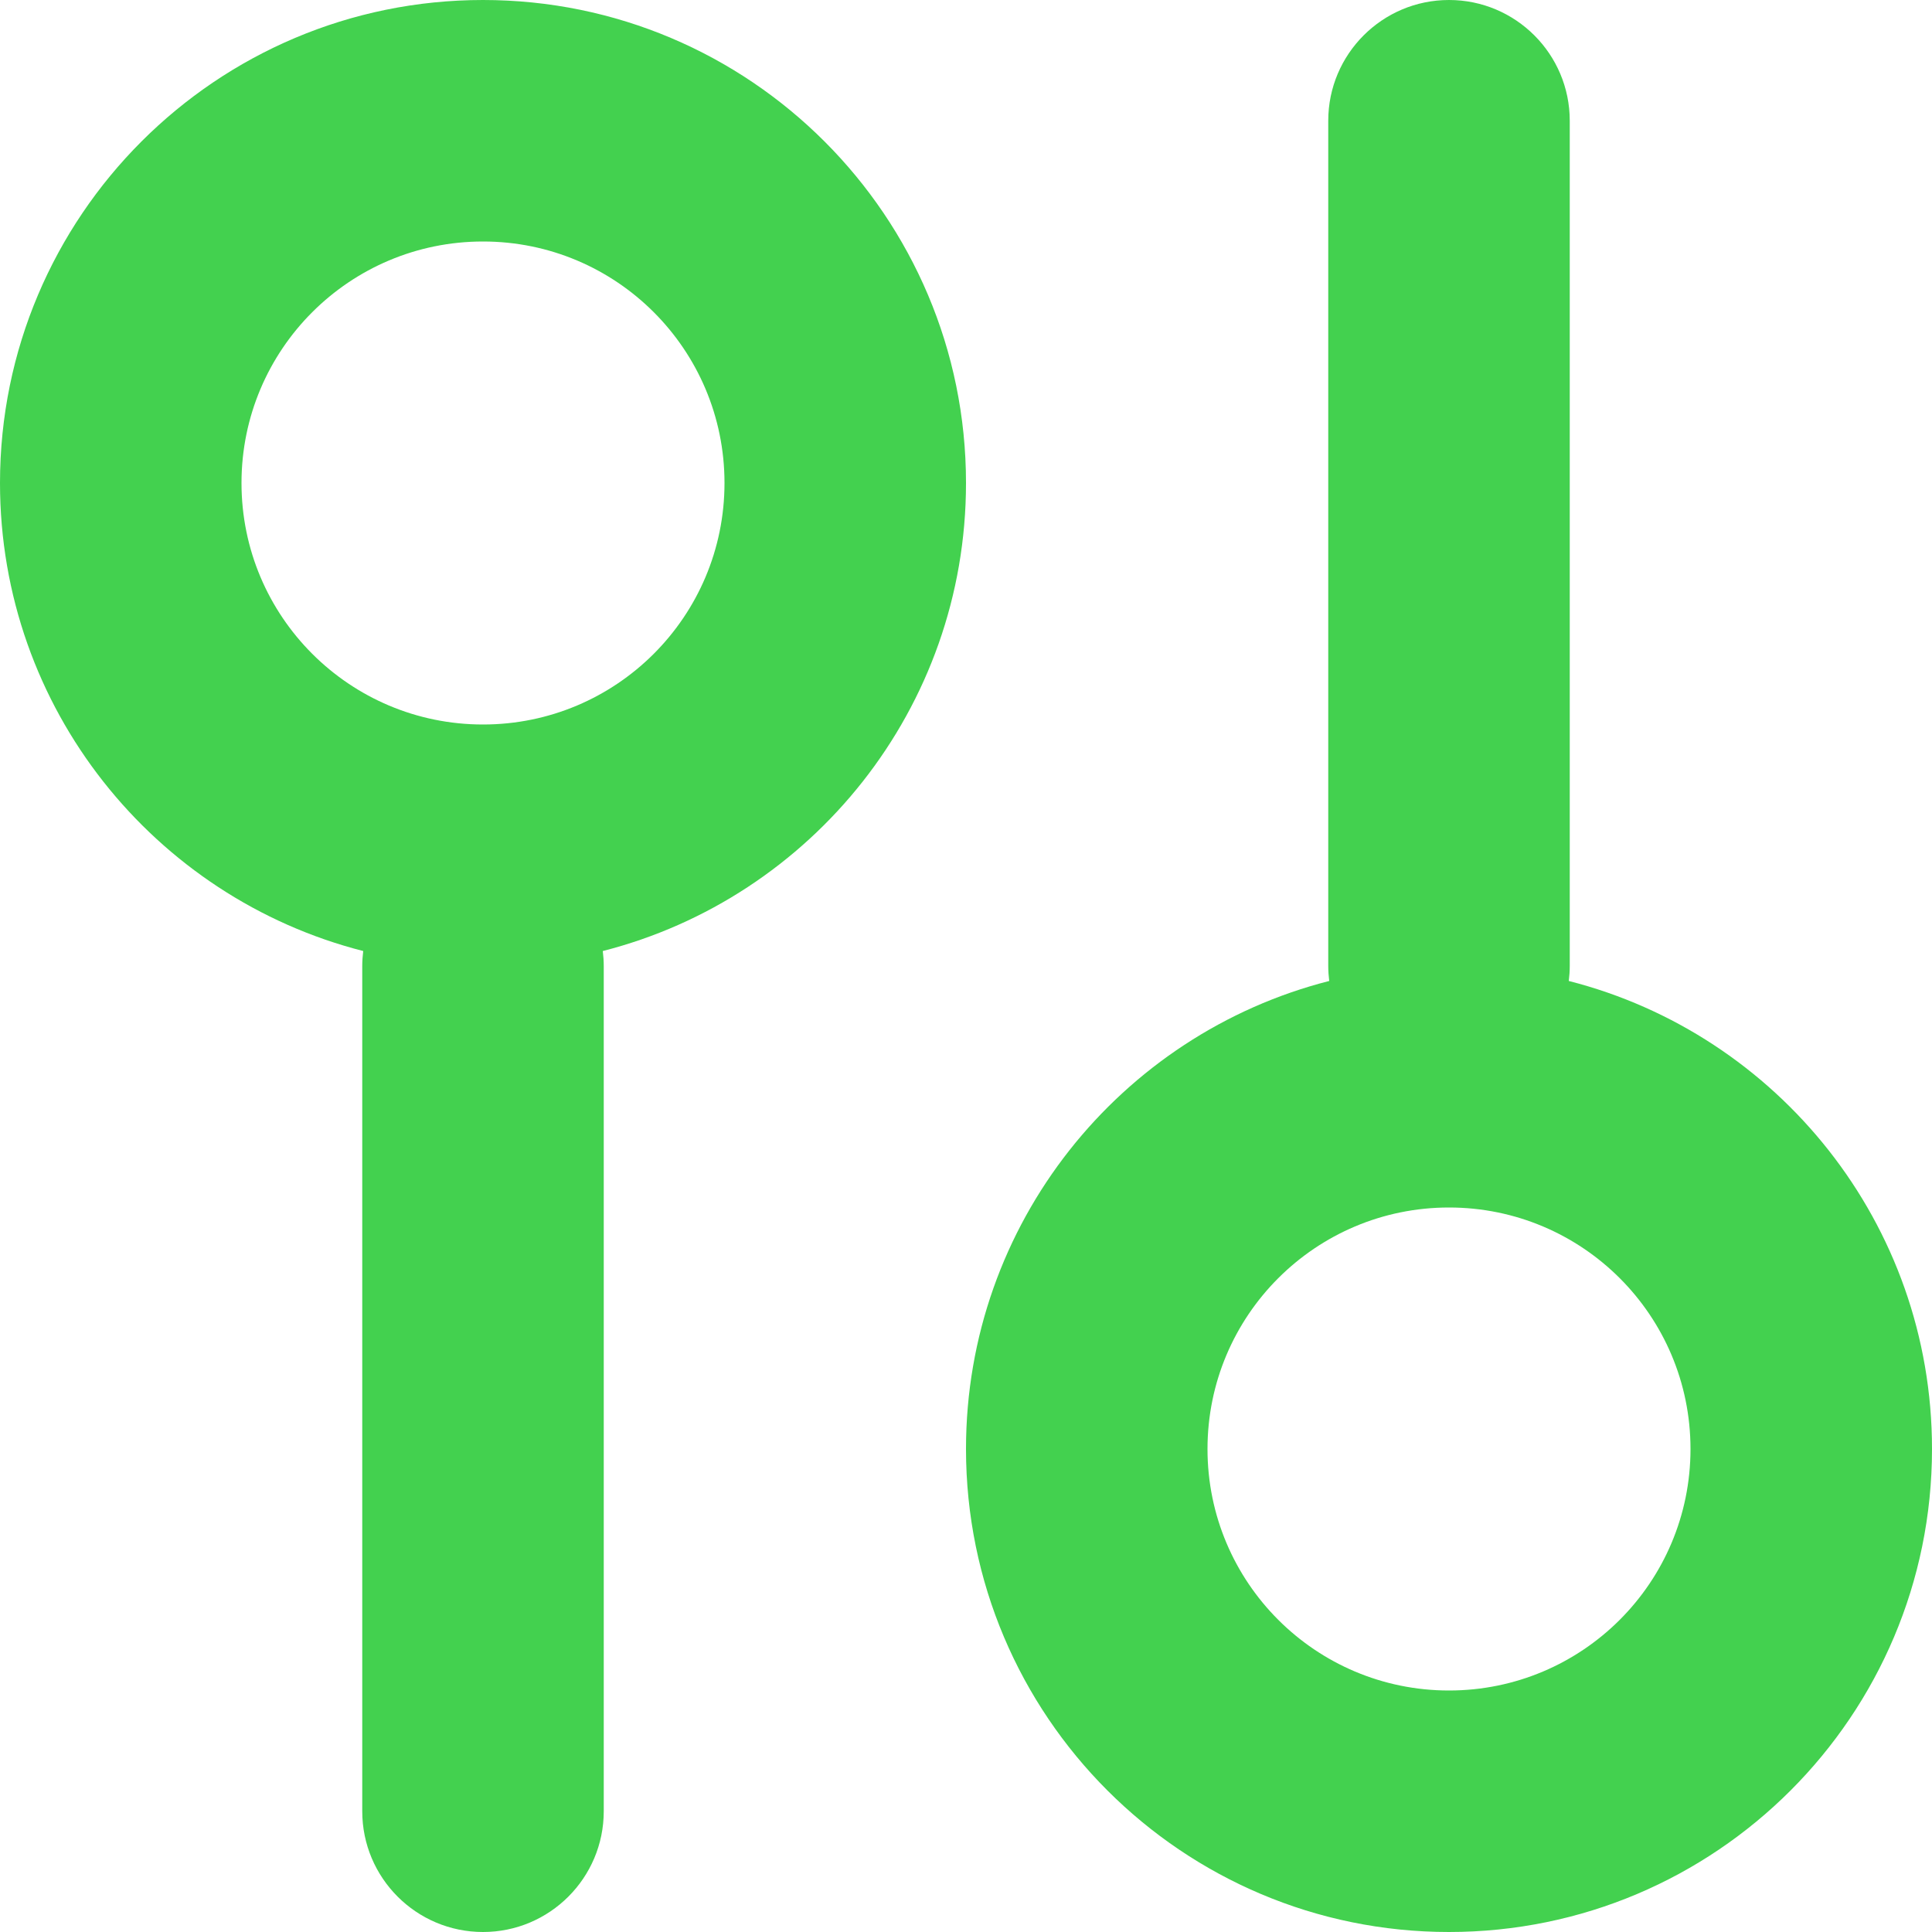 <svg width="16" height="16" viewBox="0 0 16 16" fill="none" xmlns="http://www.w3.org/2000/svg">
<path fill-rule="evenodd" clip-rule="evenodd" d="M6 4C6 5.105 5.105 6 4 6C2.895 6 2 5.105 2 4C2 2.895 2.895 2 4 2C5.105 2 6 2.895 6 4ZM4.992 7.876C6.721 7.435 8 5.867 8 4C8 1.791 6.209 0 4 0C1.791 0 0 1.791 0 4C0 5.867 1.279 7.435 3.008 7.876C3.003 7.917 3 7.958 3 8V15C3 15.552 3.448 16 4 16C4.552 16 5 15.552 5 15V8C5 7.958 4.997 7.917 4.992 7.876ZM12 10C10.895 10 10 10.895 10 12C10 13.105 10.895 14 12 14C13.105 14 14 13.105 14 12C14 10.895 13.105 10 12 10ZM11.008 8.124C9.279 8.565 8 10.133 8 12C8 14.209 9.791 16 12 16C14.209 16 16 14.209 16 12C16 10.133 14.722 8.565 12.992 8.124C12.997 8.083 13 8.042 13 8L13 1C13 0.448 12.552 0 12 0C11.448 0 11 0.448 11 1L11 8C11 8.042 11.003 8.083 11.008 8.124Z" fill="#43D14F"/>
</svg>

